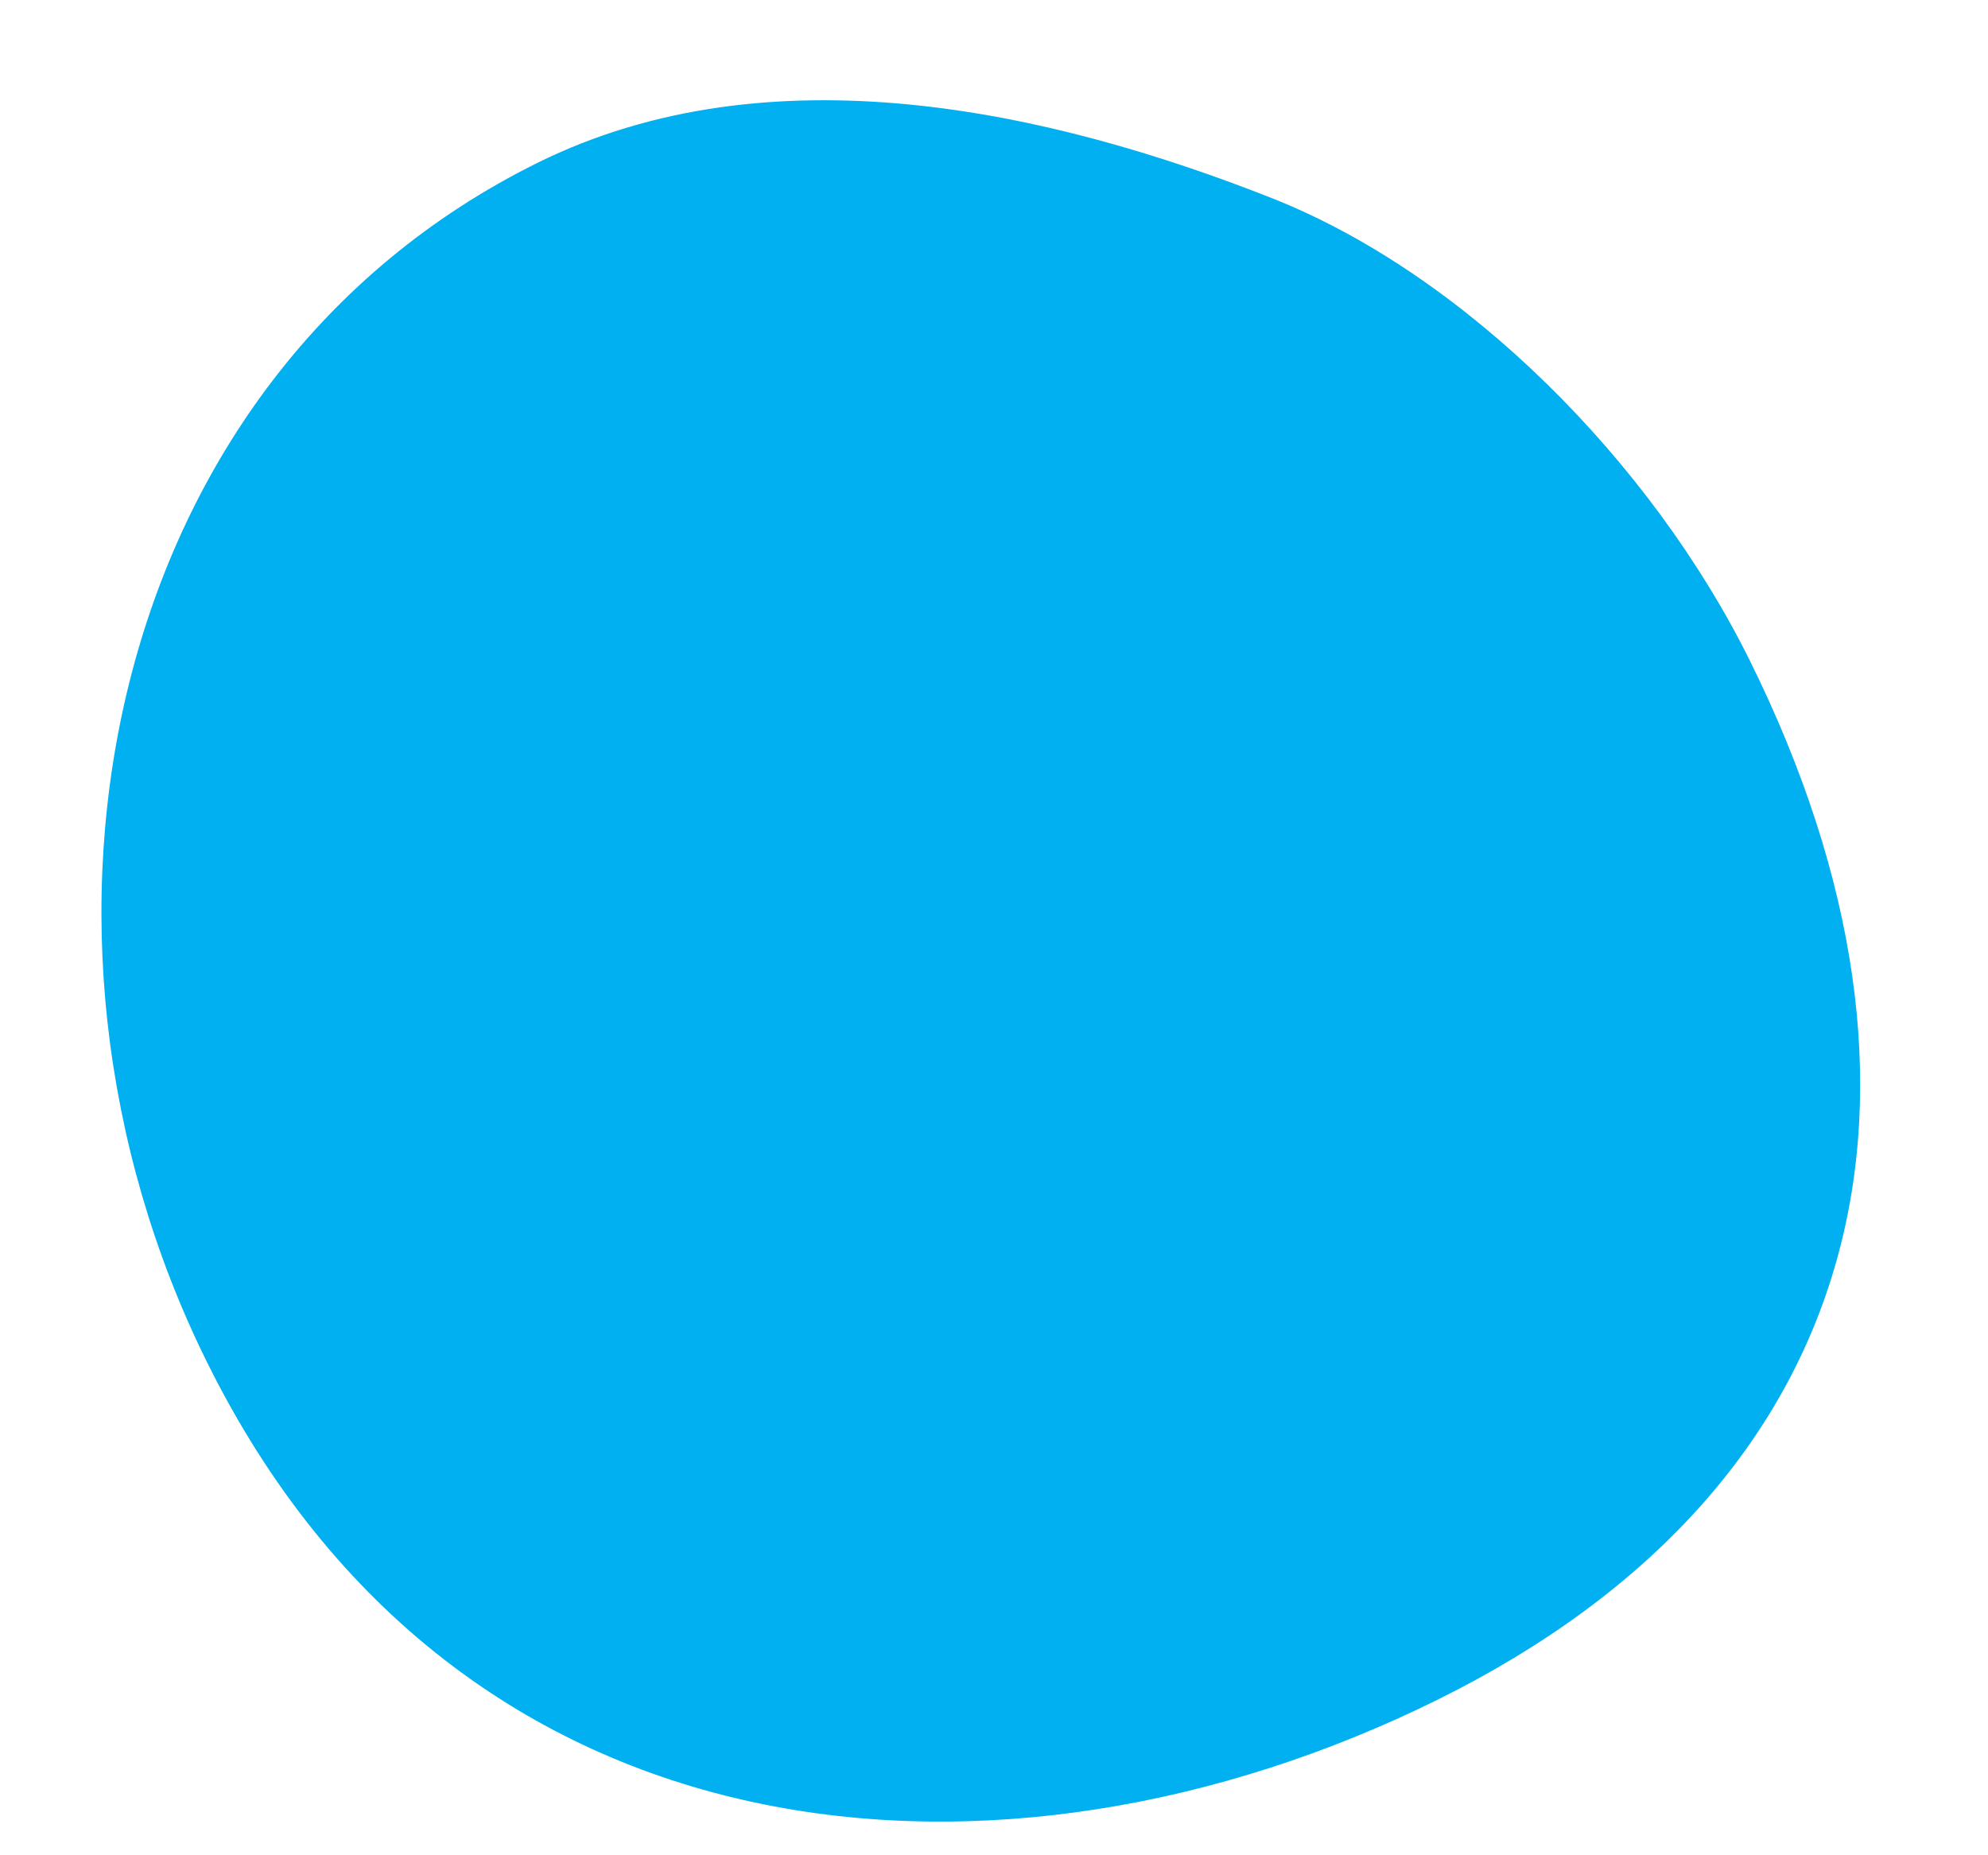 <svg width="15" height="14" viewBox="0 0 15 14" fill="none" xmlns="http://www.w3.org/2000/svg">
<path d="M10.847 12.826C7.574 14.445 3.459 14.124 1.557 10.269C-0.046 7.022 0.785 2.847 4.057 1.228C5.81 0.361 7.919 0.833 9.596 1.495C11.052 2.07 12.462 3.484 13.207 4.993C14.81 8.24 14.12 11.206 10.847 12.826Z" fill="#00B0F0"/>
</svg>
